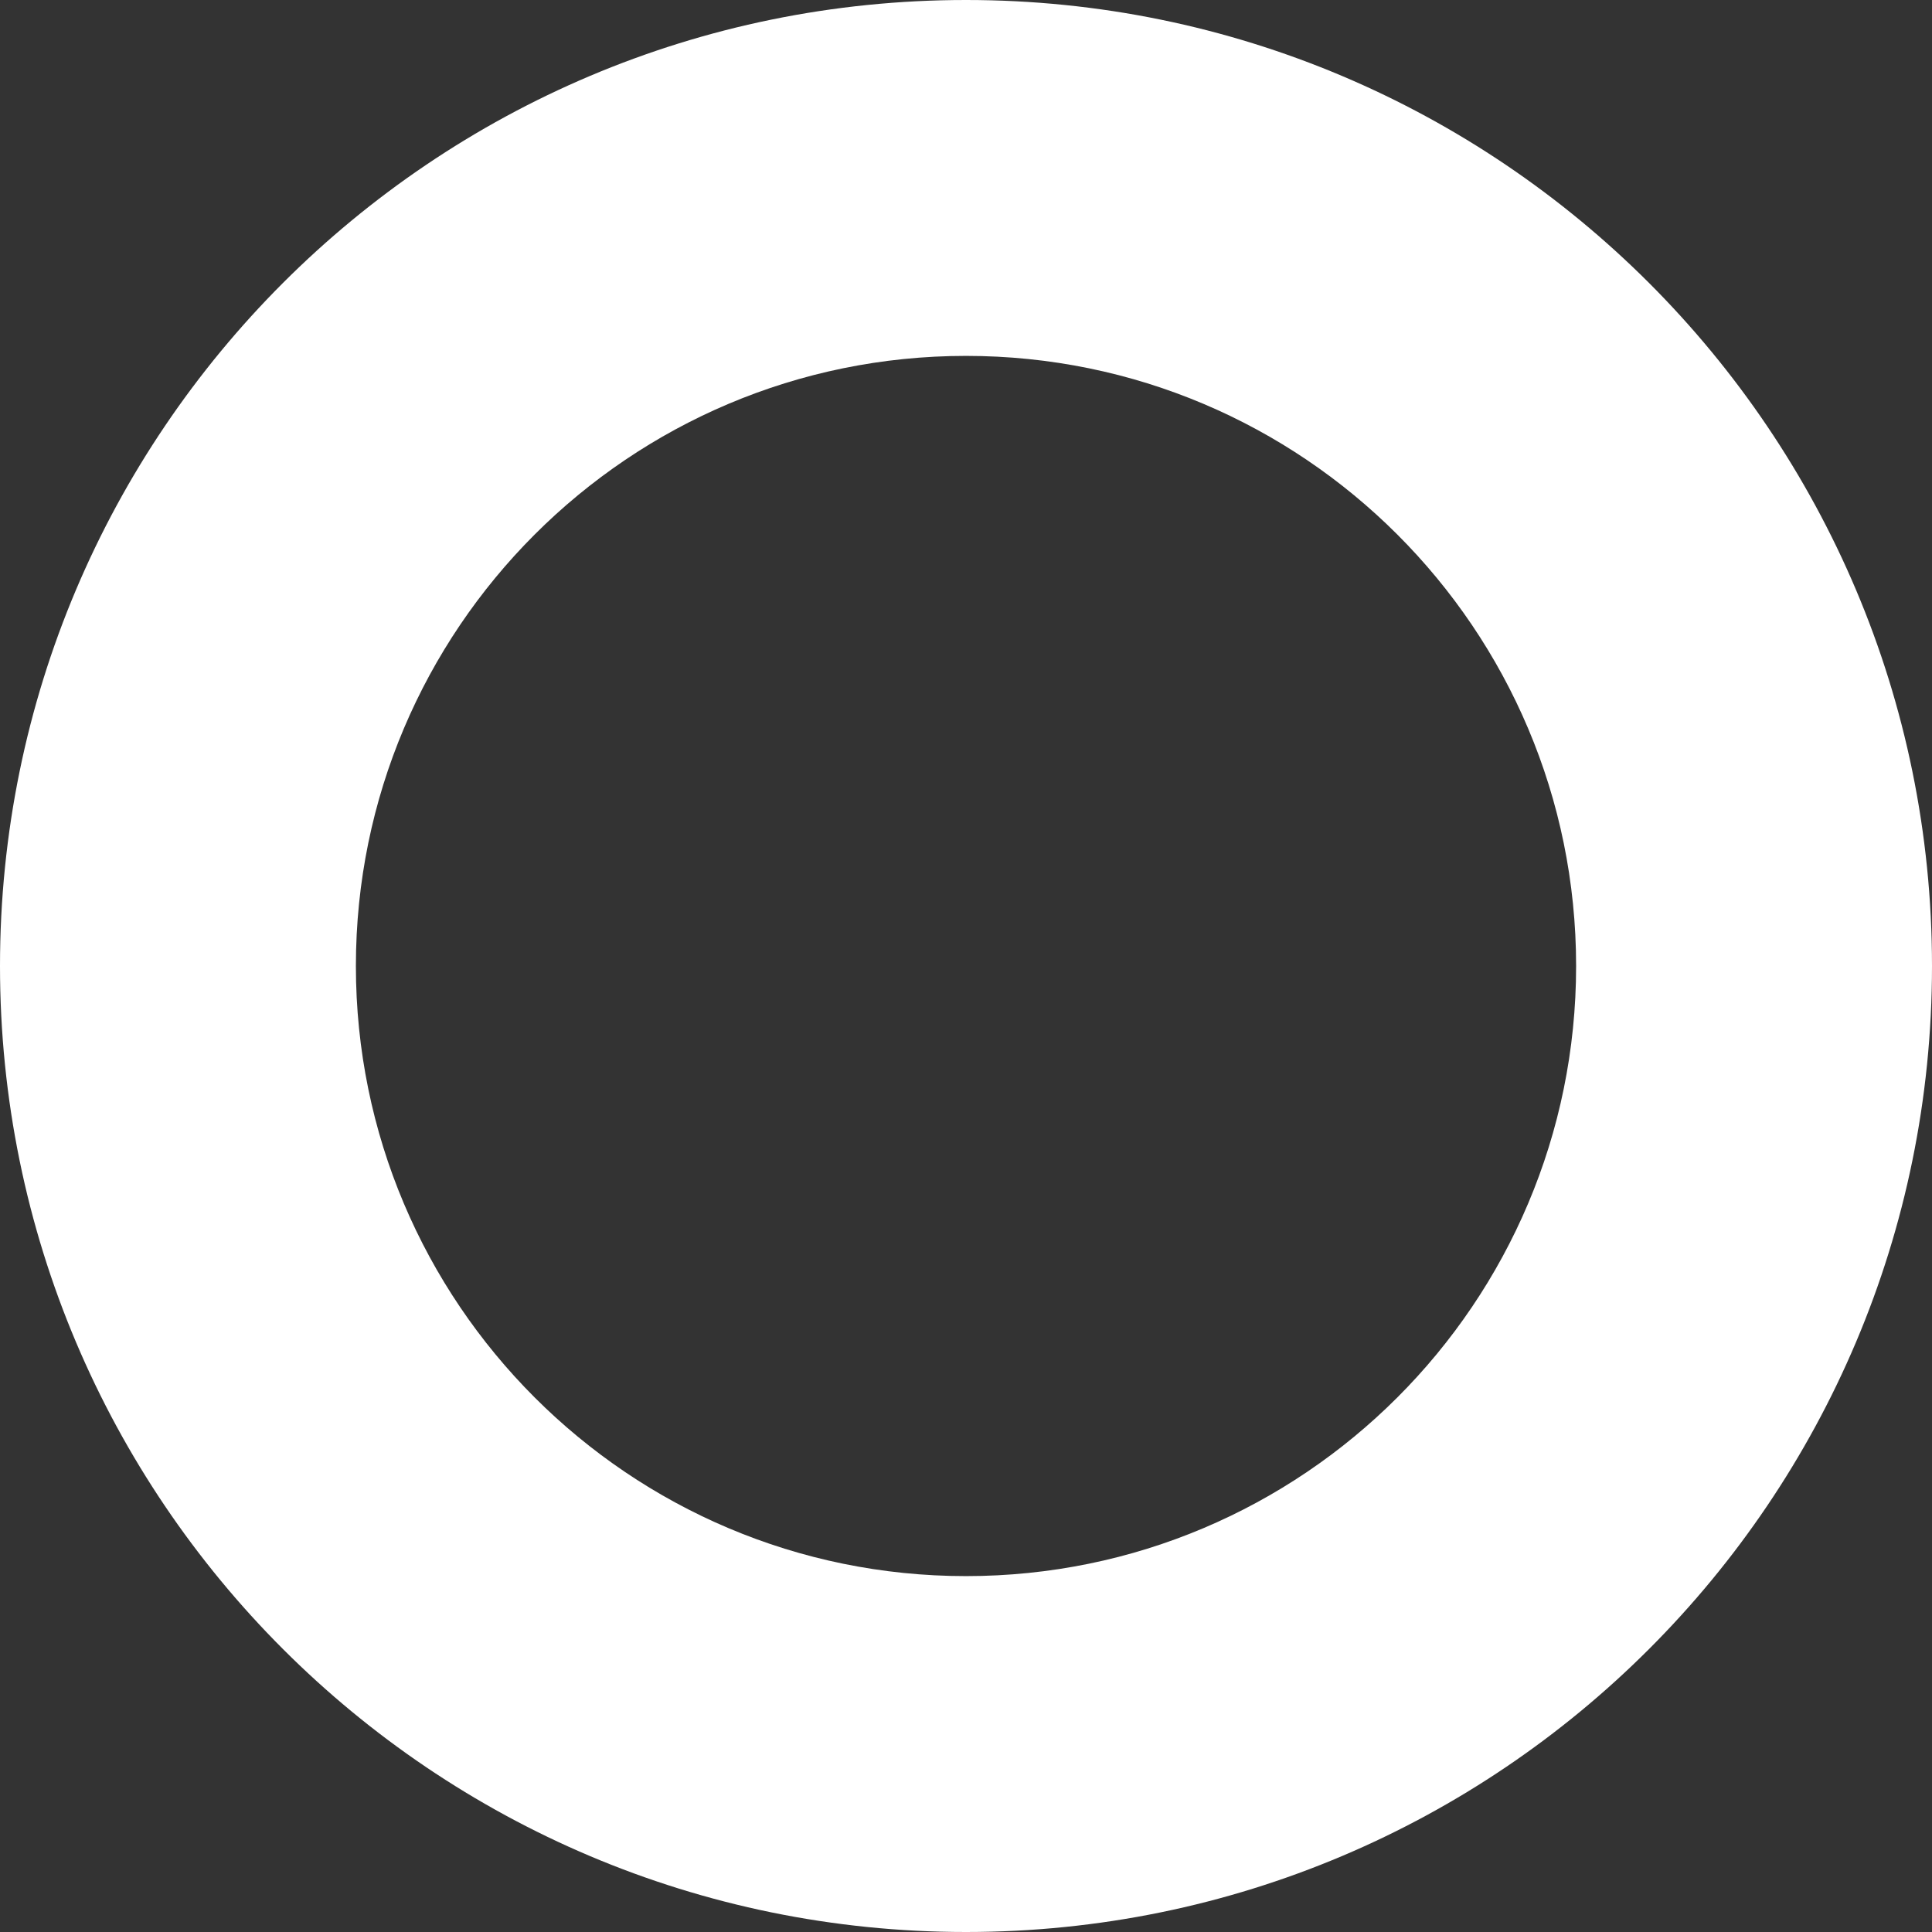 <?xml version="1.0" encoding="utf-8"?>
<!-- Generator: Adobe Illustrator 18.1.1, SVG Export Plug-In . SVG Version: 6.00 Build 0)  -->
<svg version="1.1" id="Layer_1" xmlns="http://www.w3.org/2000/svg" xmlns:xlink="http://www.w3.org/1999/xlink" x="0px" y="0px"
	 viewBox="596 -596 1792 1792" enable-background="new 596 -596 1792 1792" xml:space="preserve">
<rect x="596" y="-596" width="1792" height="1792" fill="#333333" stroke="none"/>
<path fill="#FFFFFF" d="M1492-596c-494.8,0-896,401.2-896,896s401.2,896,896,896s896-401.2,896-896S1986.8-596,1492-596z
	 M1492,865.9c-312.5,0-565.9-253.4-565.9-565.9s253.4-565.9,565.9-565.9S2057.9-12.5,2057.9,300S1804.5,865.9,1492,865.9z"/>
</svg>
